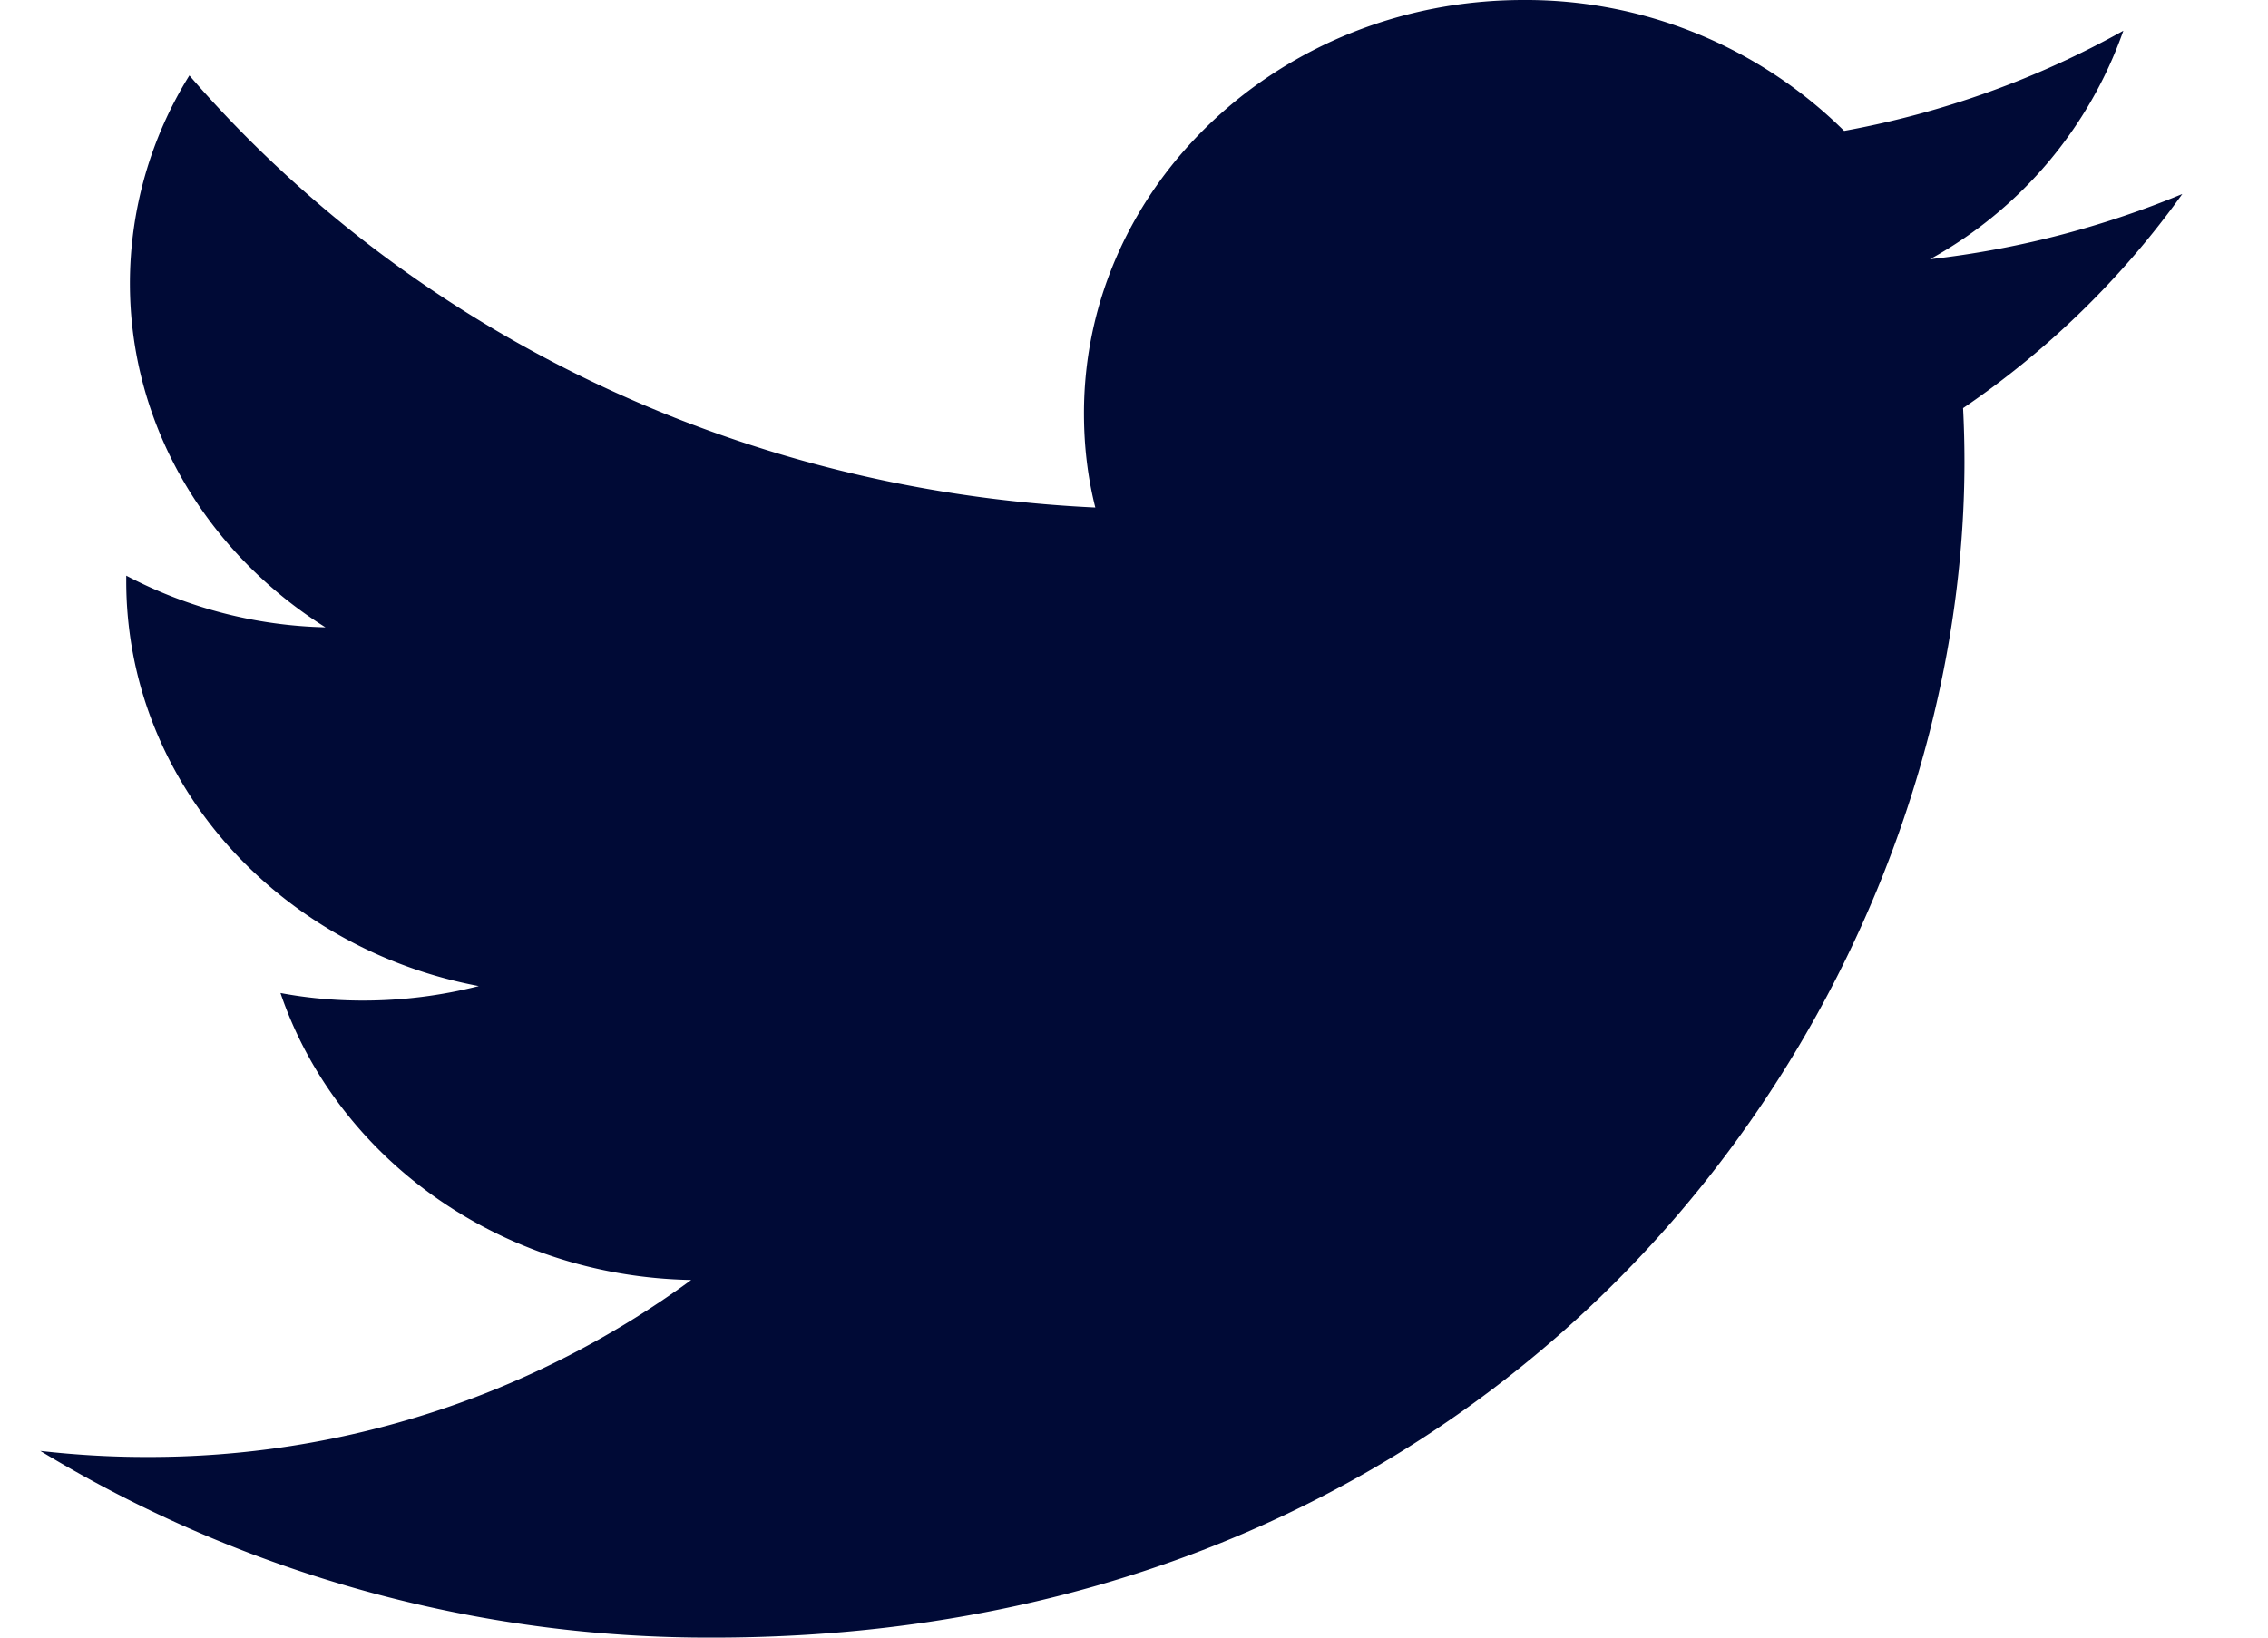 <svg xmlns="http://www.w3.org/2000/svg" width="18" height="13" viewBox="0 0 18 13"><g><g><path fill="#000a36" d="M17.32 1.54a7.406 7.406 0 0 1-2.003.518A3.334 3.334 0 0 0 16.852.244c-.674.376-1.42.65-2.216.795A3.59 3.59 0 0 0 12.09 0c-1.927 0-3.487 1.47-3.487 3.28 0 .258.029.508.09.749-2.9-.136-5.472-1.443-7.19-3.43a3.131 3.131 0 0 0-.472 1.649c0 1.137.616 2.143 1.552 2.732a3.572 3.572 0 0 1-1.581-.41v.04C1 6.203 2.204 7.527 3.8 7.828a3.722 3.722 0 0 1-.919.115c-.223 0-.443-.02-.655-.06.443 1.303 1.732 2.25 3.26 2.278a7.282 7.282 0 0 1-4.334 1.405c-.28 0-.558-.017-.832-.048A10.227 10.227 0 0 0 5.662 13c6.42 0 9.929-5 9.929-9.337a8.19 8.19 0 0 0-.011-.423 6.935 6.935 0 0 0 1.74-1.7z"/></g></g></svg>
